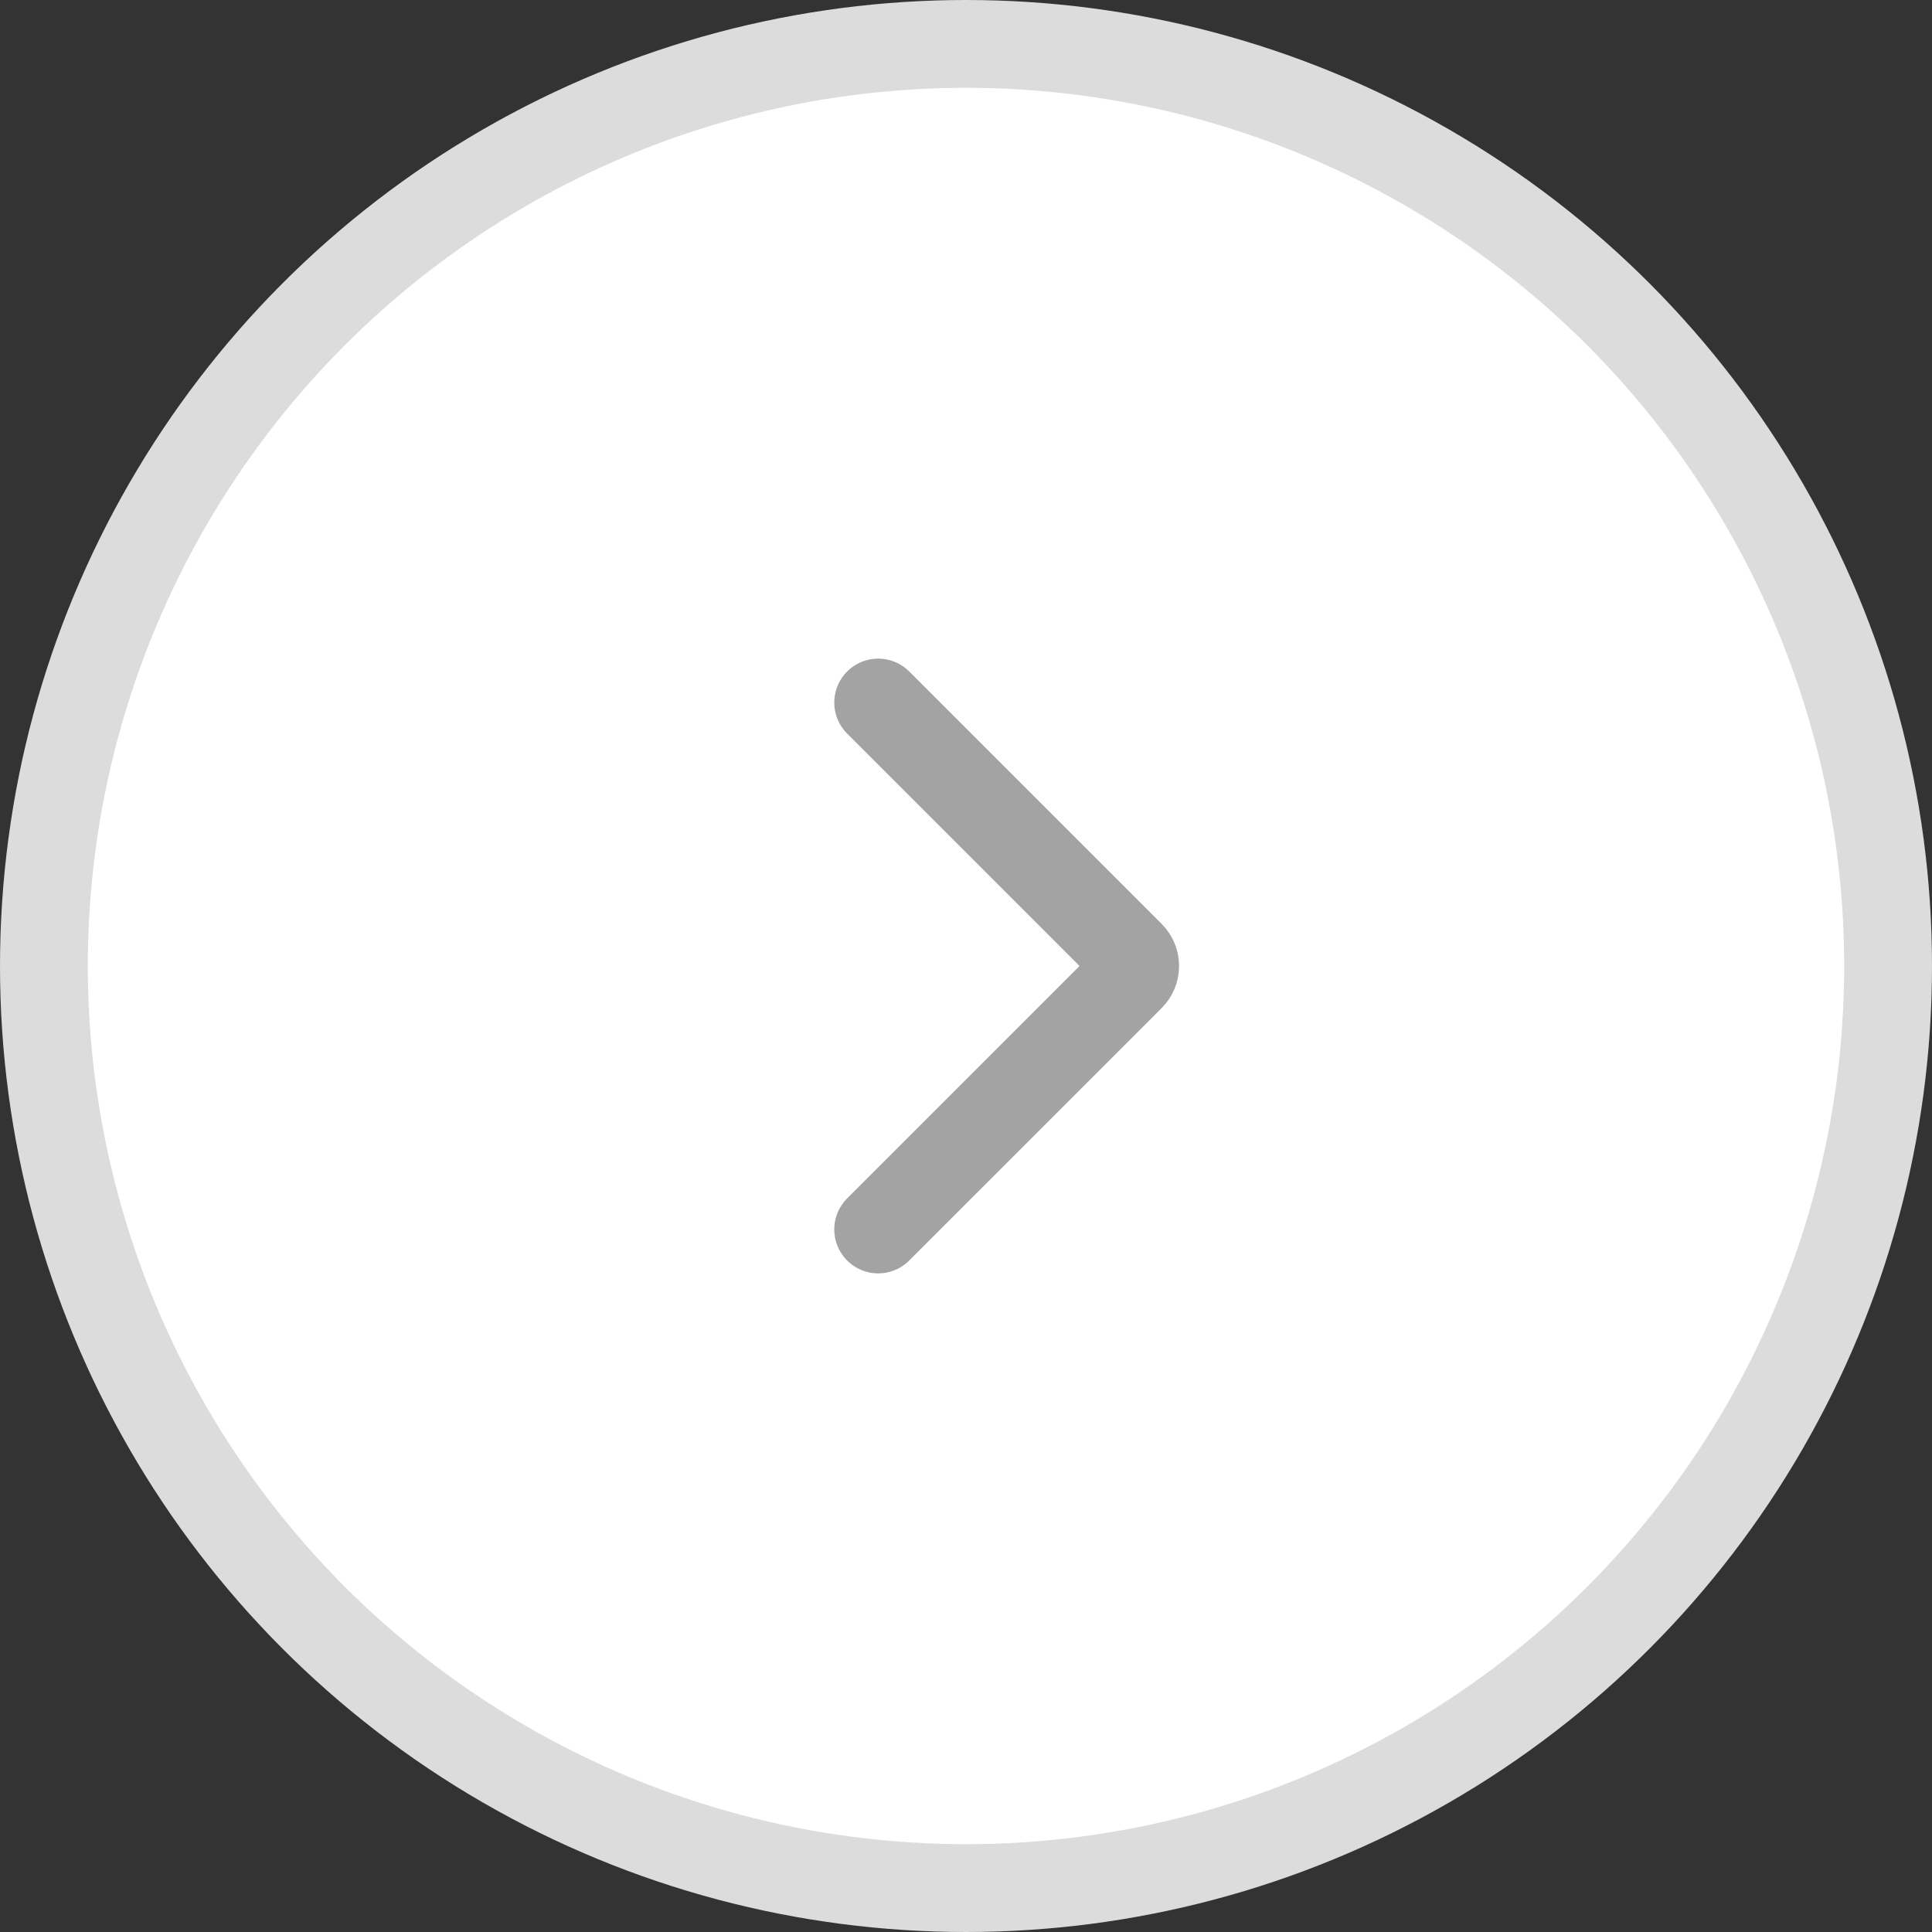 <?xml version="1.0" encoding="UTF-8"?>
<svg width="44px" height="44px" viewBox="0 0 44 44" version="1.1" xmlns="http://www.w3.org/2000/svg" xmlns:xlink="http://www.w3.org/1999/xlink">
    <rect x="0" y="0" width="44" height="44" fill="#333333" stroke="none"/>
    <!-- Generator: Sketch 49.3 (51167) - http://www.bohemiancoding.com/sketch -->
    <title>Group 15</title>
    <desc>Created with Sketch.</desc>
    <defs></defs>
    <g id="Home-Page" stroke="none" stroke-width="1" fill="none" fill-rule="evenodd">
        <g id="Homepage-V2" transform="translate(-1373, -4659)" stroke-width="2">
            <g id="Blog" transform="translate(0, 4032)">
                <g id="Group-15" transform="translate(1374, 628)">
                    <circle id="Oval-6" stroke="#DCDCDC" fill="#FFFFFF" cx="21" cy="21" r="21"></circle>
                    <path d="M19,27 L24.749,21.251 C24.887,21.113 24.887,20.887 24.749,20.749 L19,15" id="Arrow" stroke="#A3A3A3" stroke-linecap="round"></path>
                </g>
            </g>
        </g>
    </g>
</svg>